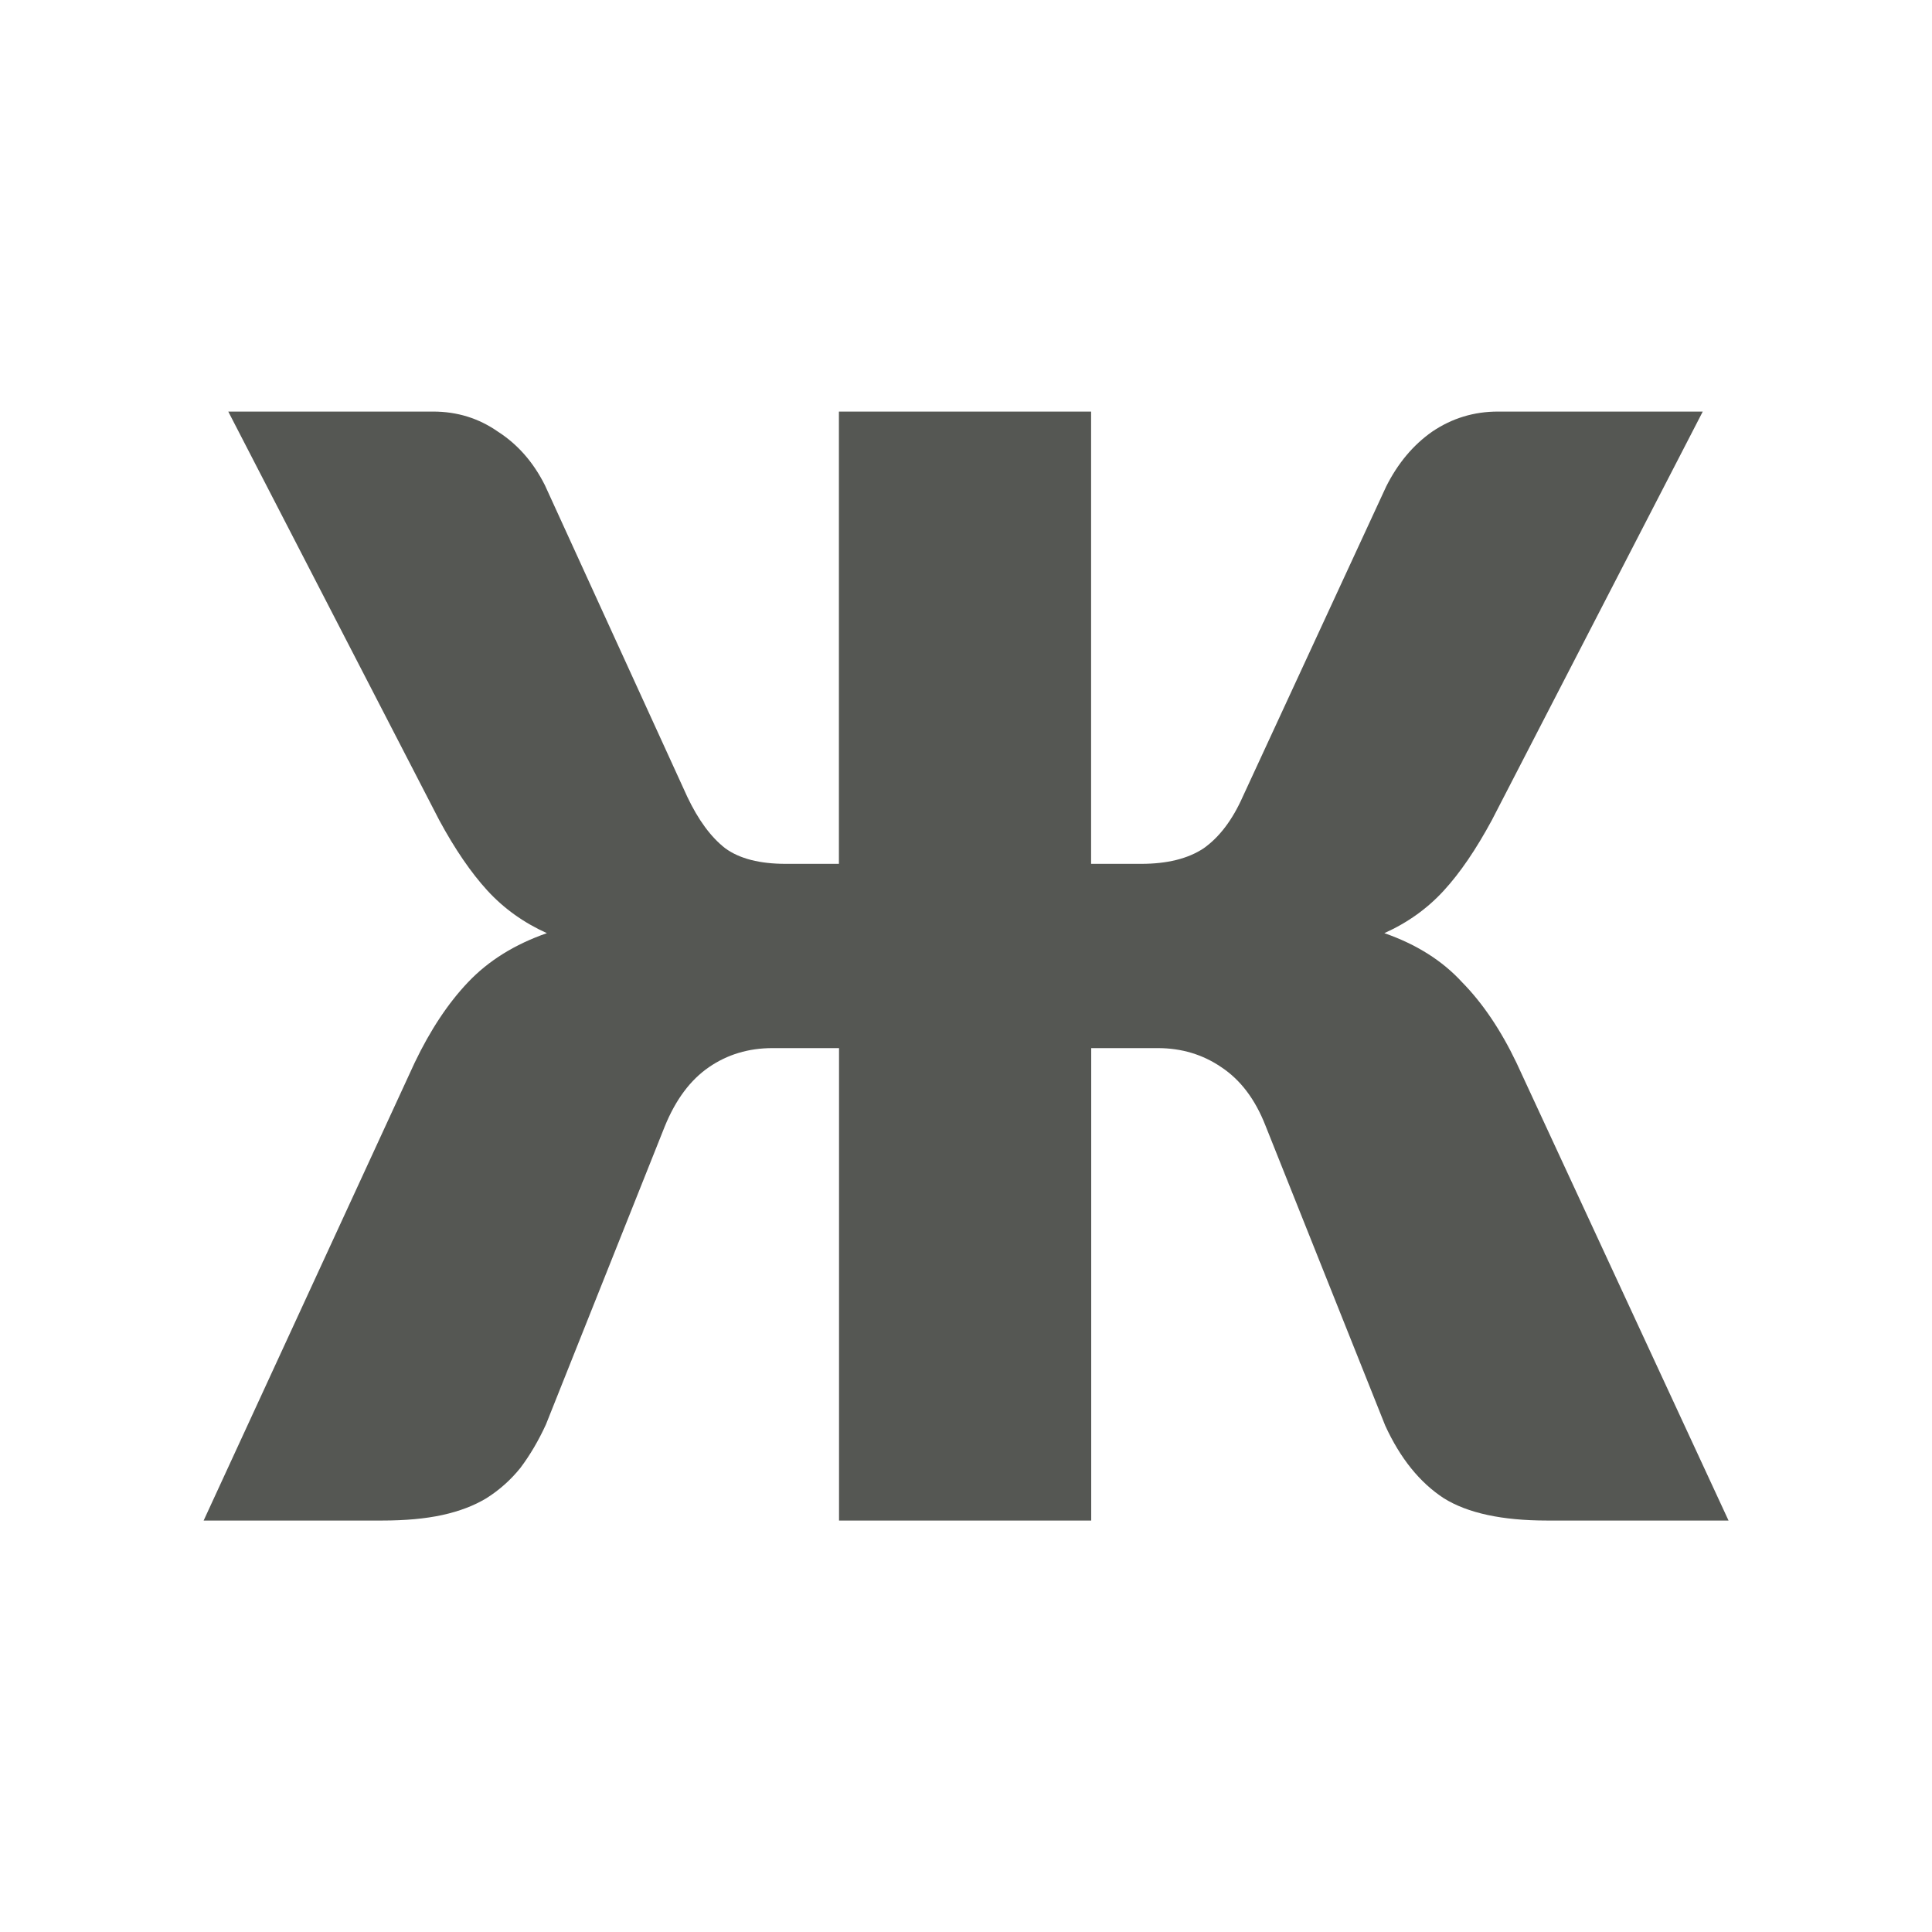 <?xml version="1.0" encoding="UTF-8" standalone="no"?>
<svg
   xmlns:dc="http://purl.org/dc/elements/1.1/"
   xmlns:cc="http://creativecommons.org/ns#"
   xmlns:rdf="http://www.w3.org/1999/02/22-rdf-syntax-ns#"
   xmlns:svg="http://www.w3.org/2000/svg"
   xmlns="http://www.w3.org/2000/svg"
   xmlns:sodipodi="http://sodipodi.sourceforge.net/DTD/sodipodi-0.dtd"
   xmlns:inkscape="http://www.inkscape.org/namespaces/inkscape"
   viewBox="0 0 32 32"
   version="1.1"
   id="svg4"
   sodipodi:docname="bold.svg"
   inkscape:version="0.92.4 (5da689c313, 2019-01-14)"
   width="32"
   height="32">
  <defs
     id="defs8" />
  <sodipodi:namedview
     pagecolor="#ffffff"
     bordercolor="#666666"
     borderopacity="1"
     objecttolerance="10"
     gridtolerance="10"
     guidetolerance="10"
     inkscape:pageopacity="0"
     inkscape:pageshadow="2"
     inkscape:window-width="1366"
     inkscape:window-height="704"
     id="namedview6"
     showgrid="true"
     inkscape:zoom="9.8333333"
     inkscape:cx="12"
     inkscape:cy="11.186441"
     inkscape:window-x="0"
     inkscape:window-y="0"
     inkscape:window-maximized="1"
     inkscape:current-layer="svg4"
     inkscape:snap-page="true"
     inkscape:snap-grids="false">
    <inkscape:grid
       type="xygrid"
       id="grid836"
       spacingx="0.5"
       spacingy="0.5" />
  </sodipodi:namedview>
  <path
     d="m 3.781,6.817 3.495,6.769 c 0.26,0.481 0.527,0.87 0.798,1.166 0.272,0.296 0.6,0.531 0.984,0.704 -0.532,0.185 -0.968,0.456 -1.307,0.814 -0.328,0.345 -0.623,0.789 -0.883,1.332 l -3.495,7.583 h 2.953 c 0.385,0 0.719,-0.03 1.002,-0.092 0.283,-0.062 0.525,-0.155 0.729,-0.278 0.215,-0.136 0.402,-0.303 0.561,-0.5 0.158,-0.21 0.299,-0.448 0.424,-0.72 l 1.969,-4.939 c 0.181,-0.444 0.425,-0.77 0.731,-0.98 0.305,-0.21 0.656,-0.316 1.052,-0.316 h 1.103 v 7.825 h 4.177 v -7.825 h 1.103 c 0.396,0 0.746,0.107 1.052,0.316 0.317,0.21 0.559,0.53 0.729,0.962 l 1.986,4.975 c 0.249,0.543 0.573,0.943 0.969,1.202 0.396,0.247 0.966,0.37 1.713,0.37 h 3.004 l -3.513,-7.583 c -0.26,-0.543 -0.56,-0.987 -0.899,-1.332 -0.328,-0.358 -0.757,-0.629 -1.289,-0.814 0.385,-0.173 0.713,-0.408 0.984,-0.704 0.272,-0.296 0.536,-0.685 0.796,-1.166 L 28.203,6.817 H 24.809 c -0.396,0 -0.759,0.11 -1.087,0.332 -0.317,0.222 -0.57,0.526 -0.762,0.908 l -2.377,5.141 c -0.17,0.382 -0.385,0.667 -0.646,0.852 -0.26,0.173 -0.606,0.258 -1.036,0.258 H 18.072 V 6.817 h -4.177 v 7.491 h -0.881 c -0.43,0 -0.765,-0.085 -1.002,-0.258 -0.238,-0.185 -0.447,-0.47 -0.628,-0.852 L 9.025,8.036 C 8.833,7.654 8.573,7.358 8.245,7.148 7.928,6.927 7.571,6.817 7.175,6.817 Z"
     id="path2"
     inkscape:connector-curvature="0"
     style="fill:#555753;stroke-width:1" />
</svg>
